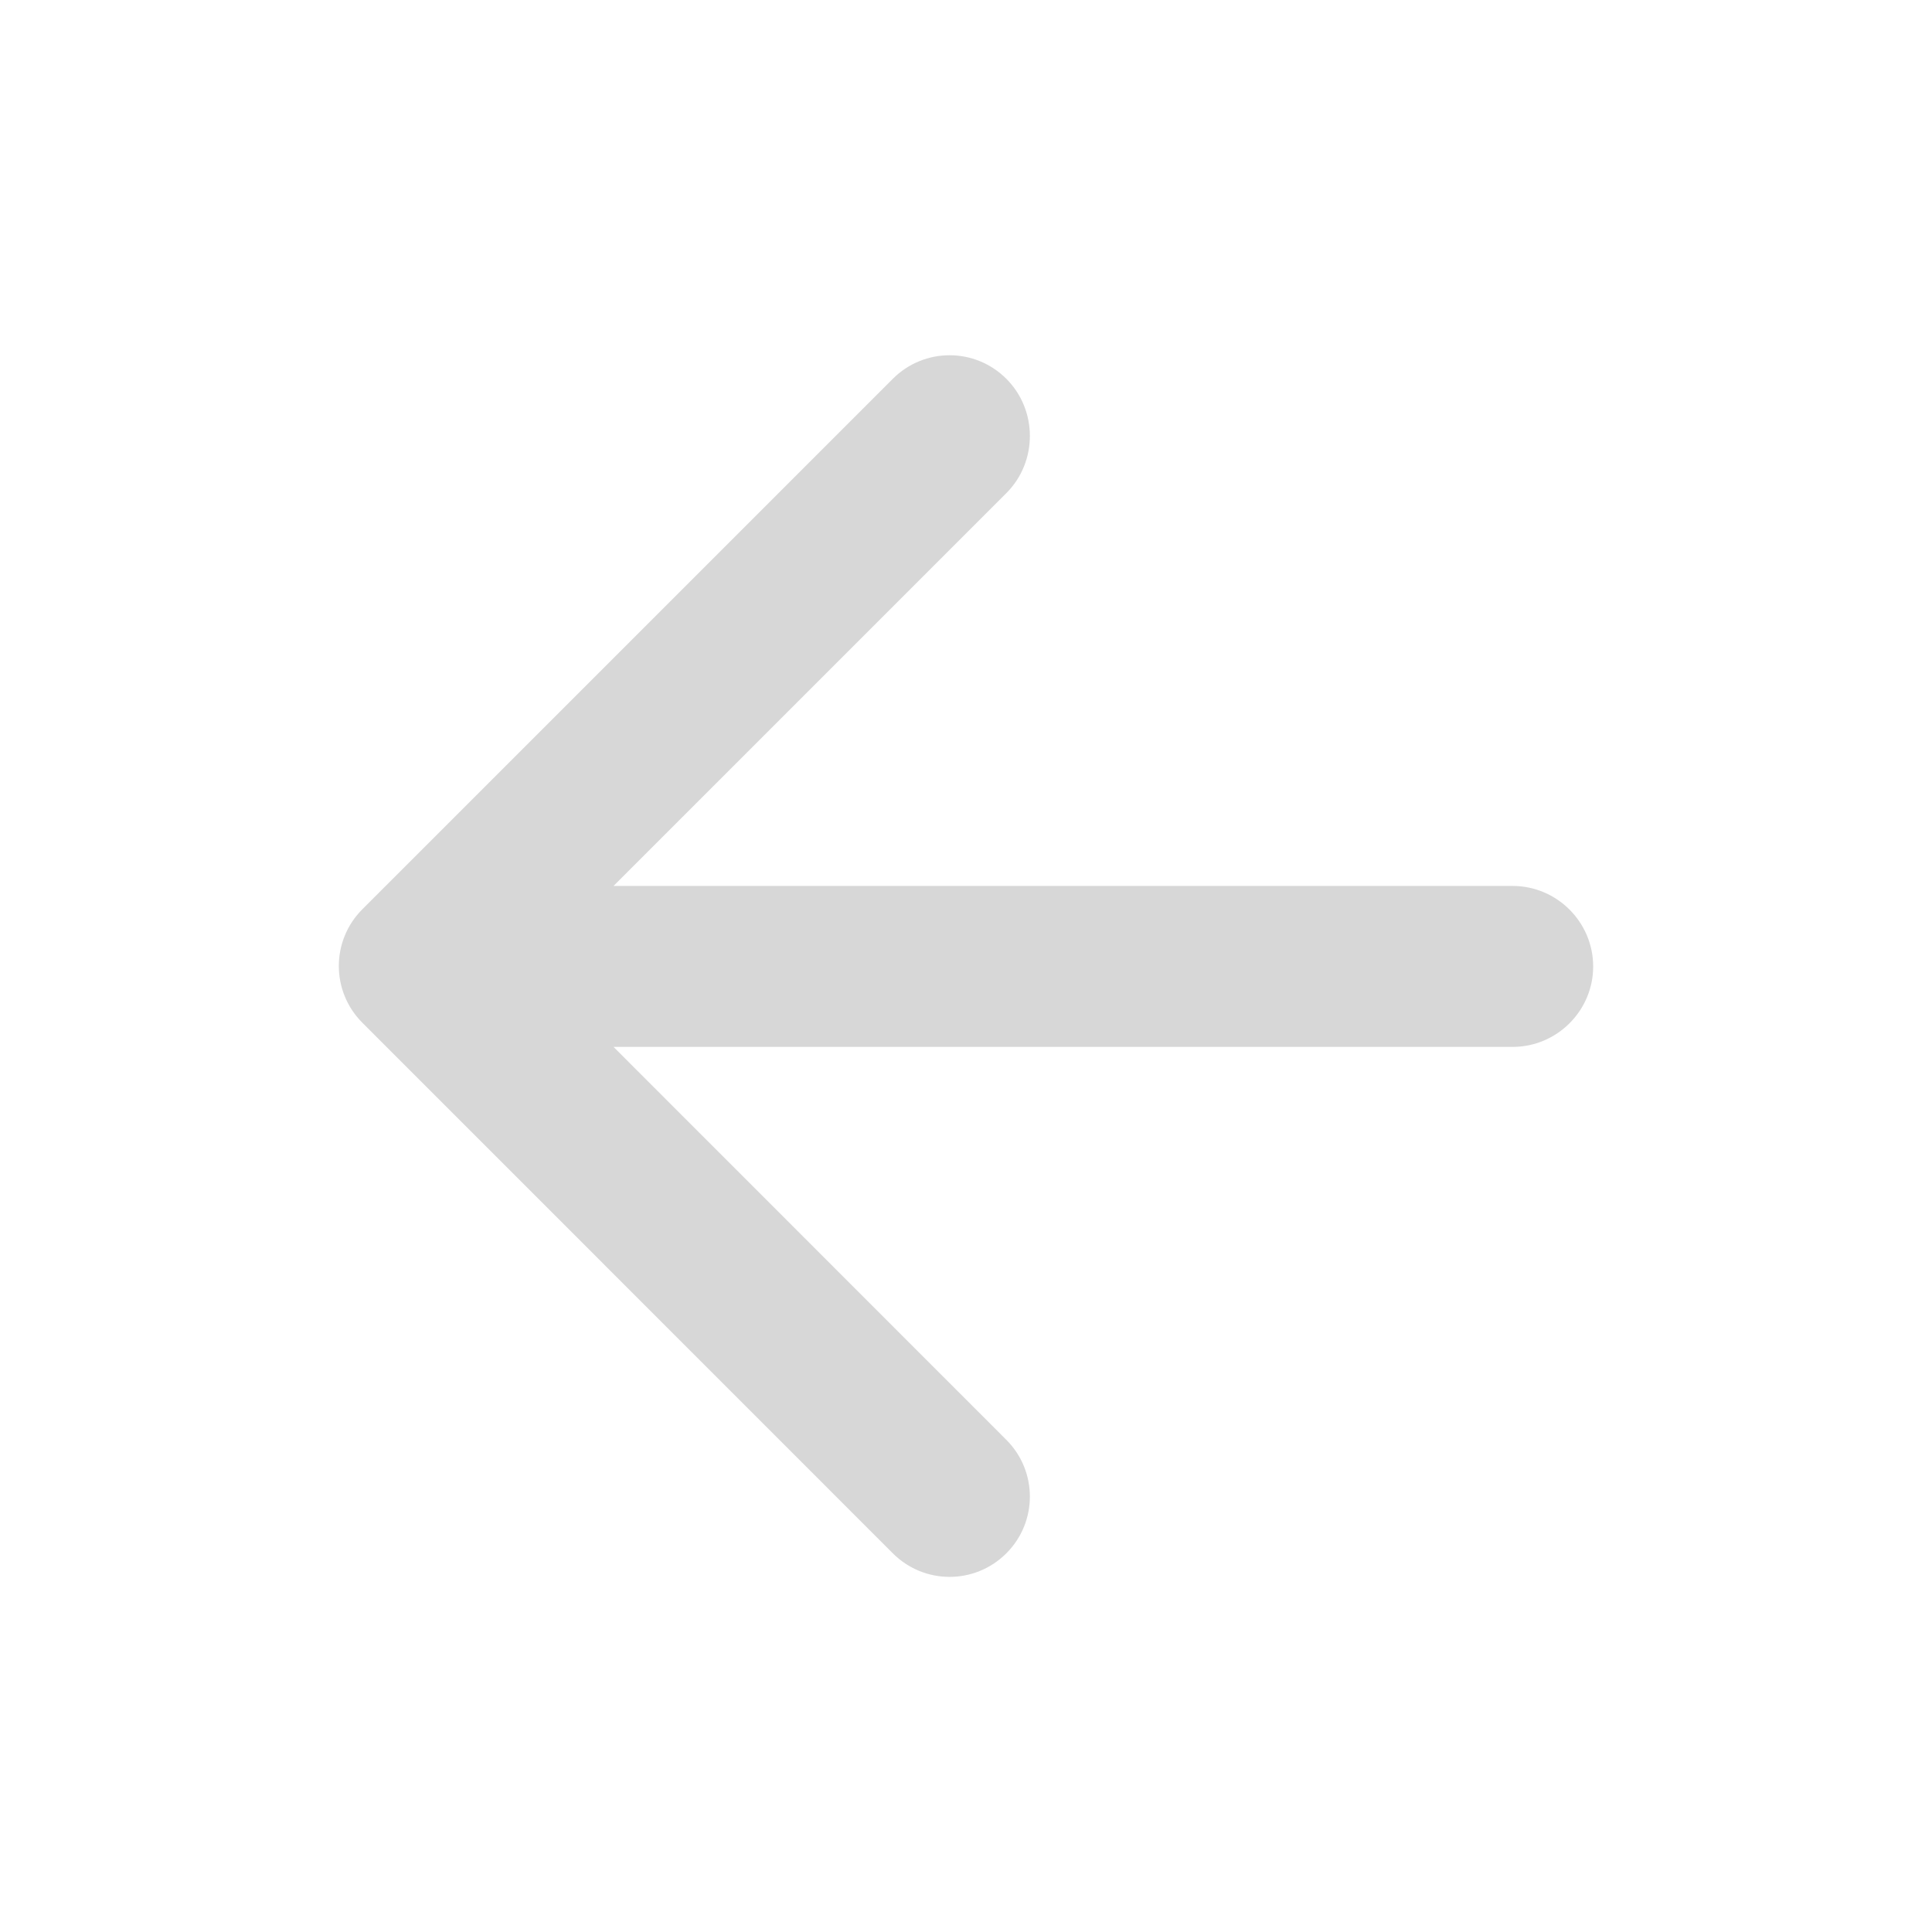 <svg width="16" height="16" viewBox="0 0 16 16" fill="none" xmlns="http://www.w3.org/2000/svg">
<path d="M12.527 7.337H5.081L8.334 4.084C8.594 3.824 8.594 3.397 8.334 3.137C8.074 2.877 7.654 2.877 7.394 3.137L3.001 7.53C2.741 7.79 2.741 8.21 3.001 8.47L7.394 12.864C7.654 13.124 8.074 13.124 8.334 12.864C8.594 12.604 8.594 12.184 8.334 11.924L5.081 8.67H12.527C12.894 8.67 13.194 8.37 13.194 8.004C13.194 7.637 12.894 7.337 12.527 7.337Z" fill="#D7D7D7"/>
</svg>
